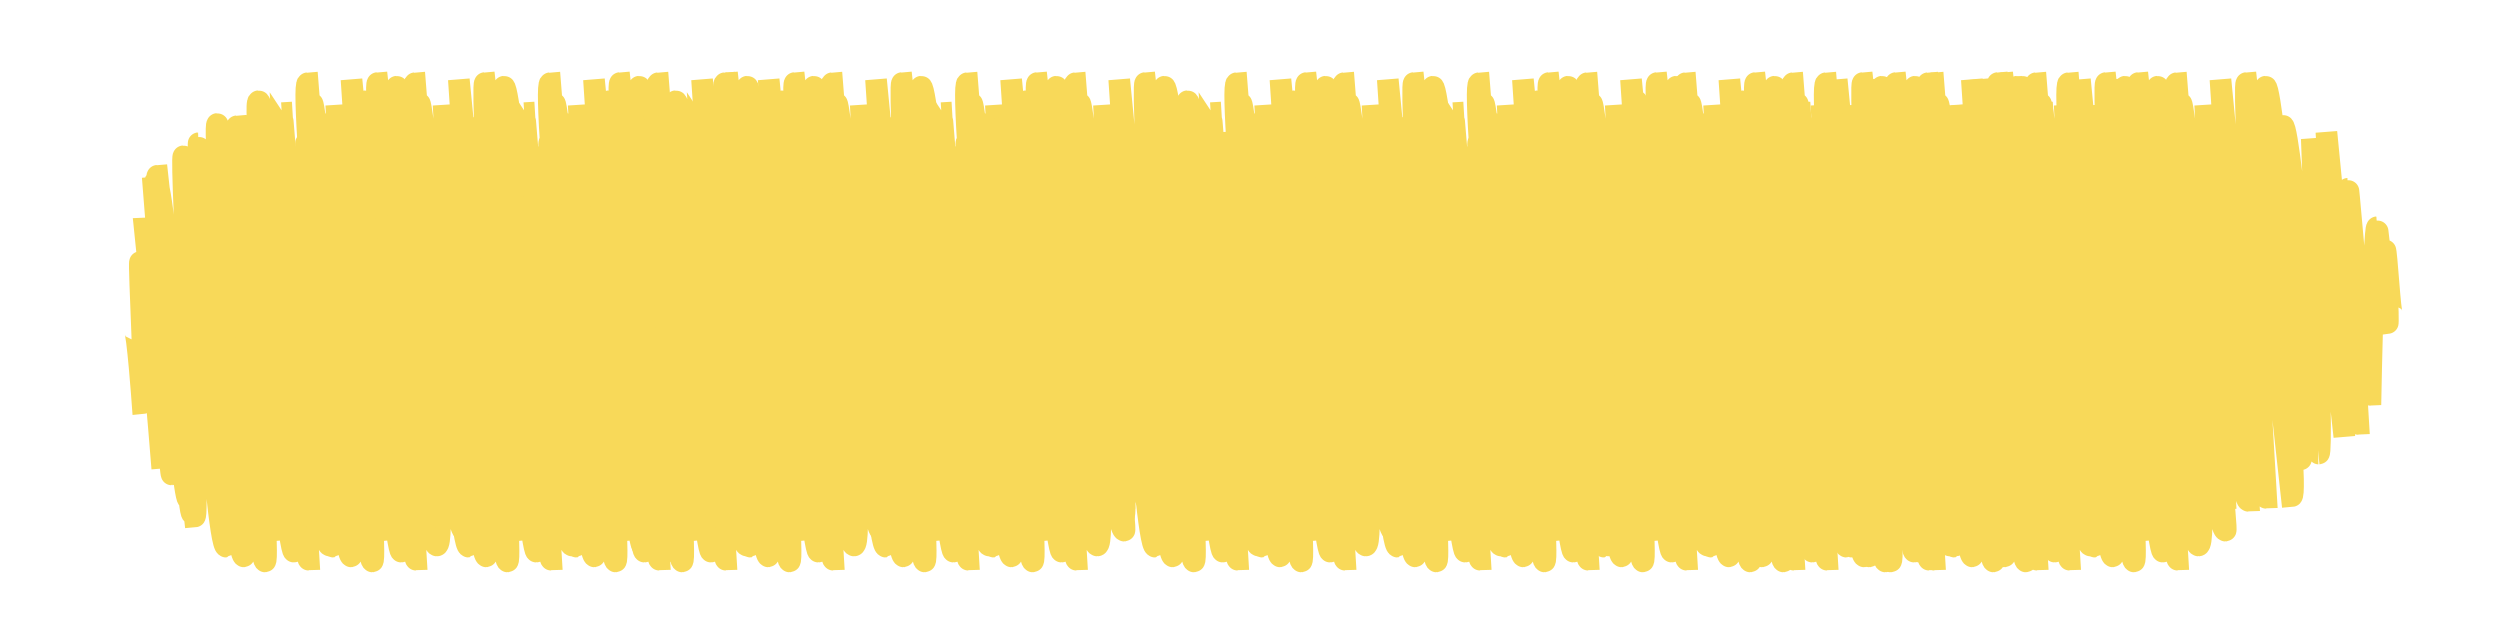 <svg xmlns="http://www.w3.org/2000/svg" width="462.555" height="116.034" viewBox="0 0 462.555 116.034">
  <g id="Group_15887" data-name="Group 15887" transform="translate(-1350.608 -2407.56)">
    <g id="Group_15884" data-name="Group 15884" transform="translate(-16.968 -5.721)">
      <g id="Group_15881" data-name="Group 15881" transform="translate(1370.768 2415.842)">
        <path id="Path_42054" data-name="Path 42054" d="M16.858,71.338c.21-.341,10.431,6.05,10.578,5.812,0,0-11.619-7.264-11.478-7.493,0,0,15.7,8.746,15.754,8.656C32.028,77.8,7,59.544,7,59.544c.583-.947,33.513,18.645,33.62,18.472C41.049,77.32,3.9,54.594,3.9,54.594c.366-.6,47.606,26.156,47.606,26.156L3.463,51.128l48.6,26.706S3.116,46.259,3.6,45.469c.074-.12,52.672,30.666,53.467,29.377C58.133,73.119,5.179,43.607,5.179,43.607s58.886,34,59.642,32.769c.835-1.355-60.557-33.993-60.339-34.347.6-.976,57.716,33.855,58.7,32.253,0,0-64.065-36.027-63.175-37.47L67.416,73.849c.5-.817-64.926-41.057-64.926-41.057.54-.877,68.232,37.489,68.232,37.489L3.915,29.789c1.2-1.947,64.567,35.474,64.567,35.474L5.045,25.427S70.836,62.506,71.265,61.81C71.673,61.149,1.426,23.8,1.829,23.149c1.44-2.337,72.979,40.1,72.979,40.1C75.793,61.647.95,19.914,2.453,17.477c1.38-2.241,72.226,39.795,72.277,39.712L2.519,12.812c.593-.963,73.609,42.979,74.776,41.085C78.331,52.217,3.83,13.838,5.324,11.413,6.055,10.227,75.7,50.08,75.7,50.08S9.459,12.58,9.958,11.773L75.8,47.951c.47-.763-69.677-40.708-68.922-41.933.925-1.5,70.785,40.137,71.358,39.206C78.861,44.215,9.525,3.95,9.9,3.334,10.941,1.654,77.213,40.5,77.3,40.361c.193-.313-64.25-38.335-64.039-38.678,1.112-1.8,62.694,36.566,63.67,34.983.364-.592-56.389-35.614-55.806-36.56L76.738,30.663C77.2,29.908,21.346.8,21.829.019c.57-.926,53.338,31.494,54.346,29.859C76.839,28.8,24.568.975,24.569.975,25.1.107,77.07,29.82,77.07,29.82S29.5,1.883,29.985,1.1c.182-.3,39.5,23.109,40.147,22.059,0,0-37.291-20.7-36.571-21.863,0,0,31.386,18.462,31.946,17.553.157-.257-22.076-14.005-21.692-14.629,0,0,11.664,6.975,11.925,6.553" transform="matrix(-0.574, -0.819, 0.819, -0.574, 44.878, 110.409)" fill="none" stroke="#f8d959" stroke-width="4"/>
        <path id="Path_42055" data-name="Path 42055" d="M16.858,71.338c.21-.341,10.431,6.05,10.578,5.812,0,0-11.619-7.264-11.478-7.493,0,0,15.7,8.746,15.754,8.656C32.028,77.8,7,59.544,7,59.544c.583-.947,33.513,18.645,33.62,18.472C41.049,77.32,3.9,54.594,3.9,54.594c.366-.6,47.606,26.156,47.606,26.156L3.463,51.128l48.6,26.706S3.116,46.259,3.6,45.469c.074-.12,52.672,30.666,53.467,29.377C58.133,73.119,5.179,43.607,5.179,43.607s58.886,34,59.642,32.769c.835-1.355-60.557-33.993-60.339-34.347.6-.976,57.716,33.855,58.7,32.253,0,0-64.065-36.027-63.175-37.47L67.416,73.849c.5-.817-64.926-41.057-64.926-41.057.54-.877,68.232,37.489,68.232,37.489L3.915,29.789c1.2-1.947,64.567,35.474,64.567,35.474L5.045,25.427S70.836,62.506,71.265,61.81C71.673,61.149,1.426,23.8,1.829,23.149c1.44-2.337,72.979,40.1,72.979,40.1C75.793,61.647.95,19.914,2.453,17.477c1.38-2.241,72.226,39.795,72.277,39.712L2.519,12.812c.593-.963,73.609,42.979,74.776,41.085C78.331,52.217,3.83,13.838,5.324,11.413,6.055,10.227,75.7,50.08,75.7,50.08S9.459,12.58,9.958,11.773L75.8,47.951c.47-.763-69.677-40.708-68.922-41.933.925-1.5,70.785,40.137,71.358,39.206C78.861,44.215,9.525,3.95,9.9,3.334,10.941,1.654,77.213,40.5,77.3,40.361c.193-.313-64.25-38.335-64.039-38.678,1.112-1.8,62.694,36.566,63.67,34.983.364-.592-56.389-35.614-55.806-36.56L76.738,30.663C77.2,29.908,21.346.8,21.829.019c.57-.926,53.338,31.494,54.346,29.859C76.839,28.8,24.568.975,24.569.975,25.1.107,77.07,29.82,77.07,29.82S29.5,1.883,29.985,1.1c.182-.3,39.5,23.109,40.147,22.059,0,0-37.291-20.7-36.571-21.863,0,0,31.386,18.462,31.946,17.553.157-.257-22.076-14.005-21.692-14.629,0,0,11.664,6.975,11.925,6.553" transform="matrix(-0.574, -0.819, 0.819, -0.574, 64.738, 110.409)" fill="none" stroke="#f8d959" stroke-width="4"/>
        <path id="Path_42056" data-name="Path 42056" d="M16.858,71.338c.21-.341,10.431,6.05,10.578,5.812,0,0-11.619-7.264-11.478-7.493,0,0,15.7,8.746,15.754,8.656C32.028,77.8,7,59.544,7,59.544c.583-.947,33.513,18.645,33.62,18.472C41.049,77.32,3.9,54.594,3.9,54.594c.366-.6,47.606,26.156,47.606,26.156L3.463,51.128l48.6,26.706S3.116,46.259,3.6,45.469c.074-.12,52.672,30.666,53.467,29.377C58.133,73.119,5.179,43.607,5.179,43.607s58.886,34,59.642,32.769c.835-1.355-60.557-33.993-60.339-34.347.6-.976,57.716,33.855,58.7,32.253,0,0-64.065-36.027-63.175-37.47L67.416,73.849c.5-.817-64.926-41.057-64.926-41.057.54-.877,68.232,37.489,68.232,37.489L3.915,29.789c1.2-1.947,64.567,35.474,64.567,35.474L5.045,25.427S70.836,62.506,71.265,61.81C71.673,61.149,1.426,23.8,1.829,23.149c1.44-2.337,72.979,40.1,72.979,40.1C75.793,61.647.95,19.914,2.453,17.477c1.38-2.241,72.226,39.795,72.277,39.712L2.519,12.812c.593-.963,73.609,42.979,74.776,41.085C78.331,52.217,3.83,13.838,5.324,11.413,6.055,10.227,75.7,50.08,75.7,50.08S9.459,12.58,9.958,11.773L75.8,47.951c.47-.763-69.677-40.708-68.922-41.933.925-1.5,70.785,40.137,71.358,39.206C78.861,44.215,9.525,3.95,9.9,3.334,10.941,1.654,77.213,40.5,77.3,40.361c.193-.313-64.25-38.335-64.039-38.678,1.112-1.8,62.694,36.566,63.67,34.983.364-.592-56.389-35.614-55.806-36.56L76.738,30.663C77.2,29.908,21.346.8,21.829.019c.57-.926,53.338,31.494,54.346,29.859C76.839,28.8,24.568.975,24.569.975,25.1.107,77.07,29.82,77.07,29.82S29.5,1.883,29.985,1.1c.182-.3,39.5,23.109,40.147,22.059,0,0-37.291-20.7-36.571-21.863,0,0,31.386,18.462,31.946,17.553.157-.257-22.076-14.005-21.692-14.629,0,0,11.664,6.975,11.925,6.553" transform="matrix(-0.574, -0.819, 0.819, -0.574, 89.738, 110.409)" fill="none" stroke="#f8d959" stroke-width="4"/>
        <path id="Path_42057" data-name="Path 42057" d="M16.858,71.338c.21-.341,10.431,6.05,10.578,5.812,0,0-11.619-7.264-11.478-7.493,0,0,15.7,8.746,15.754,8.656C32.028,77.8,7,59.544,7,59.544c.583-.947,33.513,18.645,33.62,18.472C41.049,77.32,3.9,54.594,3.9,54.594c.366-.6,47.606,26.156,47.606,26.156L3.463,51.128l48.6,26.706S3.116,46.259,3.6,45.469c.074-.12,52.672,30.666,53.467,29.377C58.133,73.119,5.179,43.607,5.179,43.607s58.886,34,59.642,32.769c.835-1.355-60.557-33.993-60.339-34.347.6-.976,57.716,33.855,58.7,32.253,0,0-64.065-36.027-63.175-37.47L67.416,73.849c.5-.817-64.926-41.057-64.926-41.057.54-.877,68.232,37.489,68.232,37.489L3.915,29.789c1.2-1.947,64.567,35.474,64.567,35.474L5.045,25.427S70.836,62.506,71.265,61.81C71.673,61.149,1.426,23.8,1.829,23.149c1.44-2.337,72.979,40.1,72.979,40.1C75.793,61.647.95,19.914,2.453,17.477c1.38-2.241,72.226,39.795,72.277,39.712L2.519,12.812c.593-.963,73.609,42.979,74.776,41.085C78.331,52.217,3.83,13.838,5.324,11.413,6.055,10.227,75.7,50.08,75.7,50.08S9.459,12.58,9.958,11.773L75.8,47.951c.47-.763-69.677-40.708-68.922-41.933.925-1.5,70.785,40.137,71.358,39.206C78.861,44.215,9.525,3.95,9.9,3.334,10.941,1.654,77.213,40.5,77.3,40.361c.193-.313-64.25-38.335-64.039-38.678,1.112-1.8,62.694,36.566,63.67,34.983.364-.592-56.389-35.614-55.806-36.56L76.738,30.663C77.2,29.908,21.346.8,21.829.019c.57-.926,53.338,31.494,54.346,29.859C76.839,28.8,24.568.975,24.569.975,25.1.107,77.07,29.82,77.07,29.82S29.5,1.883,29.985,1.1c.182-.3,39.5,23.109,40.147,22.059,0,0-37.291-20.7-36.571-21.863,0,0,31.386,18.462,31.946,17.553.157-.257-22.076-14.005-21.692-14.629,0,0,11.664,6.975,11.925,6.553" transform="matrix(-0.574, -0.819, 0.819, -0.574, 109.738, 110.409)" fill="none" stroke="#f8d959" stroke-width="4"/>
      </g>
      <g id="Group_15882" data-name="Group 15882" transform="translate(1447.954 2415.842)">
        <path id="Path_42054-2" data-name="Path 42054" d="M16.858,71.338c.21-.341,10.431,6.05,10.578,5.812,0,0-11.619-7.264-11.478-7.493,0,0,15.7,8.746,15.754,8.656C32.028,77.8,7,59.544,7,59.544c.583-.947,33.513,18.645,33.62,18.472C41.049,77.32,3.9,54.594,3.9,54.594c.366-.6,47.606,26.156,47.606,26.156L3.463,51.128l48.6,26.706S3.116,46.259,3.6,45.469c.074-.12,52.672,30.666,53.467,29.377C58.133,73.119,5.179,43.607,5.179,43.607s58.886,34,59.642,32.769c.835-1.355-60.557-33.993-60.339-34.347.6-.976,57.716,33.855,58.7,32.253,0,0-64.065-36.027-63.175-37.47L67.416,73.849c.5-.817-64.926-41.057-64.926-41.057.54-.877,68.232,37.489,68.232,37.489L3.915,29.789c1.2-1.947,64.567,35.474,64.567,35.474L5.045,25.427S70.836,62.506,71.265,61.81C71.673,61.149,1.426,23.8,1.829,23.149c1.44-2.337,72.979,40.1,72.979,40.1C75.793,61.647.95,19.914,2.453,17.477c1.38-2.241,72.226,39.795,72.277,39.712L2.519,12.812c.593-.963,73.609,42.979,74.776,41.085C78.331,52.217,3.83,13.838,5.324,11.413,6.055,10.227,75.7,50.08,75.7,50.08S9.459,12.58,9.958,11.773L75.8,47.951c.47-.763-69.677-40.708-68.922-41.933.925-1.5,70.785,40.137,71.358,39.206C78.861,44.215,9.525,3.95,9.9,3.334,10.941,1.654,77.213,40.5,77.3,40.361c.193-.313-64.25-38.335-64.039-38.678,1.112-1.8,62.694,36.566,63.67,34.983.364-.592-56.389-35.614-55.806-36.56L76.738,30.663C77.2,29.908,21.346.8,21.829.019c.57-.926,53.338,31.494,54.346,29.859C76.839,28.8,24.568.975,24.569.975,25.1.107,77.07,29.82,77.07,29.82S29.5,1.883,29.985,1.1c.182-.3,39.5,23.109,40.147,22.059,0,0-37.291-20.7-36.571-21.863,0,0,31.386,18.462,31.946,17.553.157-.257-22.076-14.005-21.692-14.629,0,0,11.664,6.975,11.925,6.553" transform="matrix(-0.574, -0.819, 0.819, -0.574, 44.878, 110.409)" fill="none" stroke="#f8d959" stroke-width="4"/>
        <path id="Path_42055-2" data-name="Path 42055" d="M16.858,71.338c.21-.341,10.431,6.05,10.578,5.812,0,0-11.619-7.264-11.478-7.493,0,0,15.7,8.746,15.754,8.656C32.028,77.8,7,59.544,7,59.544c.583-.947,33.513,18.645,33.62,18.472C41.049,77.32,3.9,54.594,3.9,54.594c.366-.6,47.606,26.156,47.606,26.156L3.463,51.128l48.6,26.706S3.116,46.259,3.6,45.469c.074-.12,52.672,30.666,53.467,29.377C58.133,73.119,5.179,43.607,5.179,43.607s58.886,34,59.642,32.769c.835-1.355-60.557-33.993-60.339-34.347.6-.976,57.716,33.855,58.7,32.253,0,0-64.065-36.027-63.175-37.47L67.416,73.849c.5-.817-64.926-41.057-64.926-41.057.54-.877,68.232,37.489,68.232,37.489L3.915,29.789c1.2-1.947,64.567,35.474,64.567,35.474L5.045,25.427S70.836,62.506,71.265,61.81C71.673,61.149,1.426,23.8,1.829,23.149c1.44-2.337,72.979,40.1,72.979,40.1C75.793,61.647.95,19.914,2.453,17.477c1.38-2.241,72.226,39.795,72.277,39.712L2.519,12.812c.593-.963,73.609,42.979,74.776,41.085C78.331,52.217,3.83,13.838,5.324,11.413,6.055,10.227,75.7,50.08,75.7,50.08S9.459,12.58,9.958,11.773L75.8,47.951c.47-.763-69.677-40.708-68.922-41.933.925-1.5,70.785,40.137,71.358,39.206C78.861,44.215,9.525,3.95,9.9,3.334,10.941,1.654,77.213,40.5,77.3,40.361c.193-.313-64.25-38.335-64.039-38.678,1.112-1.8,62.694,36.566,63.67,34.983.364-.592-56.389-35.614-55.806-36.56L76.738,30.663C77.2,29.908,21.346.8,21.829.019c.57-.926,53.338,31.494,54.346,29.859C76.839,28.8,24.568.975,24.569.975,25.1.107,77.07,29.82,77.07,29.82S29.5,1.883,29.985,1.1c.182-.3,39.5,23.109,40.147,22.059,0,0-37.291-20.7-36.571-21.863,0,0,31.386,18.462,31.946,17.553.157-.257-22.076-14.005-21.692-14.629,0,0,11.664,6.975,11.925,6.553" transform="matrix(-0.574, -0.819, 0.819, -0.574, 64.738, 110.409)" fill="none" stroke="#f8d959" stroke-width="4"/>
        <path id="Path_42056-2" data-name="Path 42056" d="M16.858,71.338c.21-.341,10.431,6.05,10.578,5.812,0,0-11.619-7.264-11.478-7.493,0,0,15.7,8.746,15.754,8.656C32.028,77.8,7,59.544,7,59.544c.583-.947,33.513,18.645,33.62,18.472C41.049,77.32,3.9,54.594,3.9,54.594c.366-.6,47.606,26.156,47.606,26.156L3.463,51.128l48.6,26.706S3.116,46.259,3.6,45.469c.074-.12,52.672,30.666,53.467,29.377C58.133,73.119,5.179,43.607,5.179,43.607s58.886,34,59.642,32.769c.835-1.355-60.557-33.993-60.339-34.347.6-.976,57.716,33.855,58.7,32.253,0,0-64.065-36.027-63.175-37.47L67.416,73.849c.5-.817-64.926-41.057-64.926-41.057.54-.877,68.232,37.489,68.232,37.489L3.915,29.789c1.2-1.947,64.567,35.474,64.567,35.474L5.045,25.427S70.836,62.506,71.265,61.81C71.673,61.149,1.426,23.8,1.829,23.149c1.44-2.337,72.979,40.1,72.979,40.1C75.793,61.647.95,19.914,2.453,17.477c1.38-2.241,72.226,39.795,72.277,39.712L2.519,12.812c.593-.963,73.609,42.979,74.776,41.085C78.331,52.217,3.83,13.838,5.324,11.413,6.055,10.227,75.7,50.08,75.7,50.08S9.459,12.58,9.958,11.773L75.8,47.951c.47-.763-69.677-40.708-68.922-41.933.925-1.5,70.785,40.137,71.358,39.206C78.861,44.215,9.525,3.95,9.9,3.334,10.941,1.654,77.213,40.5,77.3,40.361c.193-.313-64.25-38.335-64.039-38.678,1.112-1.8,62.694,36.566,63.67,34.983.364-.592-56.389-35.614-55.806-36.56L76.738,30.663C77.2,29.908,21.346.8,21.829.019c.57-.926,53.338,31.494,54.346,29.859C76.839,28.8,24.568.975,24.569.975,25.1.107,77.07,29.82,77.07,29.82S29.5,1.883,29.985,1.1c.182-.3,39.5,23.109,40.147,22.059,0,0-37.291-20.7-36.571-21.863,0,0,31.386,18.462,31.946,17.553.157-.257-22.076-14.005-21.692-14.629,0,0,11.664,6.975,11.925,6.553" transform="matrix(-0.574, -0.819, 0.819, -0.574, 89.738, 110.409)" fill="none" stroke="#f8d959" stroke-width="4"/>
        <path id="Path_42057-2" data-name="Path 42057" d="M16.858,71.338c.21-.341,10.431,6.05,10.578,5.812,0,0-11.619-7.264-11.478-7.493,0,0,15.7,8.746,15.754,8.656C32.028,77.8,7,59.544,7,59.544c.583-.947,33.513,18.645,33.62,18.472C41.049,77.32,3.9,54.594,3.9,54.594c.366-.6,47.606,26.156,47.606,26.156L3.463,51.128l48.6,26.706S3.116,46.259,3.6,45.469c.074-.12,52.672,30.666,53.467,29.377C58.133,73.119,5.179,43.607,5.179,43.607s58.886,34,59.642,32.769c.835-1.355-60.557-33.993-60.339-34.347.6-.976,57.716,33.855,58.7,32.253,0,0-64.065-36.027-63.175-37.47L67.416,73.849c.5-.817-64.926-41.057-64.926-41.057.54-.877,68.232,37.489,68.232,37.489L3.915,29.789c1.2-1.947,64.567,35.474,64.567,35.474L5.045,25.427S70.836,62.506,71.265,61.81C71.673,61.149,1.426,23.8,1.829,23.149c1.44-2.337,72.979,40.1,72.979,40.1C75.793,61.647.95,19.914,2.453,17.477c1.38-2.241,72.226,39.795,72.277,39.712L2.519,12.812c.593-.963,73.609,42.979,74.776,41.085C78.331,52.217,3.83,13.838,5.324,11.413,6.055,10.227,75.7,50.08,75.7,50.08S9.459,12.58,9.958,11.773L75.8,47.951c.47-.763-69.677-40.708-68.922-41.933.925-1.5,70.785,40.137,71.358,39.206C78.861,44.215,9.525,3.95,9.9,3.334,10.941,1.654,77.213,40.5,77.3,40.361c.193-.313-64.25-38.335-64.039-38.678,1.112-1.8,62.694,36.566,63.67,34.983.364-.592-56.389-35.614-55.806-36.56L76.738,30.663C77.2,29.908,21.346.8,21.829.019c.57-.926,53.338,31.494,54.346,29.859C76.839,28.8,24.568.975,24.569.975,25.1.107,77.07,29.82,77.07,29.82S29.5,1.883,29.985,1.1c.182-.3,39.5,23.109,40.147,22.059,0,0-37.291-20.7-36.571-21.863,0,0,31.386,18.462,31.946,17.553.157-.257-22.076-14.005-21.692-14.629,0,0,11.664,6.975,11.925,6.553" transform="matrix(-0.574, -0.819, 0.819, -0.574, 109.738, 110.409)" fill="none" stroke="#f8d959" stroke-width="4"/>
      </g>
      <g id="Group_15883" data-name="Group 15883" transform="translate(1542.643 2415.842)">
        <path id="Path_42054-3" data-name="Path 42054" d="M16.858,71.338c.21-.341,10.431,6.05,10.578,5.812,0,0-11.619-7.264-11.478-7.493,0,0,15.7,8.746,15.754,8.656C32.028,77.8,7,59.544,7,59.544c.583-.947,33.513,18.645,33.62,18.472C41.049,77.32,3.9,54.594,3.9,54.594c.366-.6,47.606,26.156,47.606,26.156L3.463,51.128l48.6,26.706S3.116,46.259,3.6,45.469c.074-.12,52.672,30.666,53.467,29.377C58.133,73.119,5.179,43.607,5.179,43.607s58.886,34,59.642,32.769c.835-1.355-60.557-33.993-60.339-34.347.6-.976,57.716,33.855,58.7,32.253,0,0-64.065-36.027-63.175-37.47L67.416,73.849c.5-.817-64.926-41.057-64.926-41.057.54-.877,68.232,37.489,68.232,37.489L3.915,29.789c1.2-1.947,64.567,35.474,64.567,35.474L5.045,25.427S70.836,62.506,71.265,61.81C71.673,61.149,1.426,23.8,1.829,23.149c1.44-2.337,72.979,40.1,72.979,40.1C75.793,61.647.95,19.914,2.453,17.477c1.38-2.241,72.226,39.795,72.277,39.712L2.519,12.812c.593-.963,73.609,42.979,74.776,41.085C78.331,52.217,3.83,13.838,5.324,11.413,6.055,10.227,75.7,50.08,75.7,50.08S9.459,12.58,9.958,11.773L75.8,47.951c.47-.763-69.677-40.708-68.922-41.933.925-1.5,70.785,40.137,71.358,39.206C78.861,44.215,9.525,3.95,9.9,3.334,10.941,1.654,77.213,40.5,77.3,40.361c.193-.313-64.25-38.335-64.039-38.678,1.112-1.8,62.694,36.566,63.67,34.983.364-.592-56.389-35.614-55.806-36.56L76.738,30.663C77.2,29.908,21.346.8,21.829.019c.57-.926,53.338,31.494,54.346,29.859C76.839,28.8,24.568.975,24.569.975,25.1.107,77.07,29.82,77.07,29.82S29.5,1.883,29.985,1.1c.182-.3,39.5,23.109,40.147,22.059,0,0-37.291-20.7-36.571-21.863,0,0,31.386,18.462,31.946,17.553.157-.257-22.076-14.005-21.692-14.629,0,0,11.664,6.975,11.925,6.553" transform="matrix(-0.574, -0.819, 0.819, -0.574, 44.878, 110.409)" fill="none" stroke="#f8d959" stroke-width="4"/>
        <path id="Path_42055-3" data-name="Path 42055" d="M16.858,71.338c.21-.341,10.431,6.05,10.578,5.812,0,0-11.619-7.264-11.478-7.493,0,0,15.7,8.746,15.754,8.656C32.028,77.8,7,59.544,7,59.544c.583-.947,33.513,18.645,33.62,18.472C41.049,77.32,3.9,54.594,3.9,54.594c.366-.6,47.606,26.156,47.606,26.156L3.463,51.128l48.6,26.706S3.116,46.259,3.6,45.469c.074-.12,52.672,30.666,53.467,29.377C58.133,73.119,5.179,43.607,5.179,43.607s58.886,34,59.642,32.769c.835-1.355-60.557-33.993-60.339-34.347.6-.976,57.716,33.855,58.7,32.253,0,0-64.065-36.027-63.175-37.47L67.416,73.849c.5-.817-64.926-41.057-64.926-41.057.54-.877,68.232,37.489,68.232,37.489L3.915,29.789c1.2-1.947,64.567,35.474,64.567,35.474L5.045,25.427S70.836,62.506,71.265,61.81C71.673,61.149,1.426,23.8,1.829,23.149c1.44-2.337,72.979,40.1,72.979,40.1C75.793,61.647.95,19.914,2.453,17.477c1.38-2.241,72.226,39.795,72.277,39.712L2.519,12.812c.593-.963,73.609,42.979,74.776,41.085C78.331,52.217,3.83,13.838,5.324,11.413,6.055,10.227,75.7,50.08,75.7,50.08S9.459,12.58,9.958,11.773L75.8,47.951c.47-.763-69.677-40.708-68.922-41.933.925-1.5,70.785,40.137,71.358,39.206C78.861,44.215,9.525,3.95,9.9,3.334,10.941,1.654,77.213,40.5,77.3,40.361c.193-.313-64.25-38.335-64.039-38.678,1.112-1.8,62.694,36.566,63.67,34.983.364-.592-56.389-35.614-55.806-36.56L76.738,30.663C77.2,29.908,21.346.8,21.829.019c.57-.926,53.338,31.494,54.346,29.859C76.839,28.8,24.568.975,24.569.975,25.1.107,77.07,29.82,77.07,29.82S29.5,1.883,29.985,1.1c.182-.3,39.5,23.109,40.147,22.059,0,0-37.291-20.7-36.571-21.863,0,0,31.386,18.462,31.946,17.553.157-.257-22.076-14.005-21.692-14.629,0,0,11.664,6.975,11.925,6.553" transform="matrix(-0.574, -0.819, 0.819, -0.574, 64.738, 110.409)" fill="none" stroke="#f8d959" stroke-width="4"/>
        <path id="Path_42056-3" data-name="Path 42056" d="M16.858,71.338c.21-.341,10.431,6.05,10.578,5.812,0,0-11.619-7.264-11.478-7.493,0,0,15.7,8.746,15.754,8.656C32.028,77.8,7,59.544,7,59.544c.583-.947,33.513,18.645,33.62,18.472C41.049,77.32,3.9,54.594,3.9,54.594c.366-.6,47.606,26.156,47.606,26.156L3.463,51.128l48.6,26.706S3.116,46.259,3.6,45.469c.074-.12,52.672,30.666,53.467,29.377C58.133,73.119,5.179,43.607,5.179,43.607s58.886,34,59.642,32.769c.835-1.355-60.557-33.993-60.339-34.347.6-.976,57.716,33.855,58.7,32.253,0,0-64.065-36.027-63.175-37.47L67.416,73.849c.5-.817-64.926-41.057-64.926-41.057.54-.877,68.232,37.489,68.232,37.489L3.915,29.789c1.2-1.947,64.567,35.474,64.567,35.474L5.045,25.427S70.836,62.506,71.265,61.81C71.673,61.149,1.426,23.8,1.829,23.149c1.44-2.337,72.979,40.1,72.979,40.1C75.793,61.647.95,19.914,2.453,17.477c1.38-2.241,72.226,39.795,72.277,39.712L2.519,12.812c.593-.963,73.609,42.979,74.776,41.085C78.331,52.217,3.83,13.838,5.324,11.413,6.055,10.227,75.7,50.08,75.7,50.08S9.459,12.58,9.958,11.773L75.8,47.951c.47-.763-69.677-40.708-68.922-41.933.925-1.5,70.785,40.137,71.358,39.206C78.861,44.215,9.525,3.95,9.9,3.334,10.941,1.654,77.213,40.5,77.3,40.361c.193-.313-64.25-38.335-64.039-38.678,1.112-1.8,62.694,36.566,63.67,34.983.364-.592-56.389-35.614-55.806-36.56L76.738,30.663C77.2,29.908,21.346.8,21.829.019c.57-.926,53.338,31.494,54.346,29.859C76.839,28.8,24.568.975,24.569.975,25.1.107,77.07,29.82,77.07,29.82S29.5,1.883,29.985,1.1c.182-.3,39.5,23.109,40.147,22.059,0,0-37.291-20.7-36.571-21.863,0,0,31.386,18.462,31.946,17.553.157-.257-22.076-14.005-21.692-14.629,0,0,11.664,6.975,11.925,6.553" transform="matrix(-0.574, -0.819, 0.819, -0.574, 89.738, 110.409)" fill="none" stroke="#f8d959" stroke-width="4"/>
        <path id="Path_42057-3" data-name="Path 42057" d="M16.858,71.338c.21-.341,10.431,6.05,10.578,5.812,0,0-11.619-7.264-11.478-7.493,0,0,15.7,8.746,15.754,8.656C32.028,77.8,7,59.544,7,59.544c.583-.947,33.513,18.645,33.62,18.472C41.049,77.32,3.9,54.594,3.9,54.594c.366-.6,47.606,26.156,47.606,26.156L3.463,51.128l48.6,26.706S3.116,46.259,3.6,45.469c.074-.12,52.672,30.666,53.467,29.377C58.133,73.119,5.179,43.607,5.179,43.607s58.886,34,59.642,32.769c.835-1.355-60.557-33.993-60.339-34.347.6-.976,57.716,33.855,58.7,32.253,0,0-64.065-36.027-63.175-37.47L67.416,73.849c.5-.817-64.926-41.057-64.926-41.057.54-.877,68.232,37.489,68.232,37.489L3.915,29.789c1.2-1.947,64.567,35.474,64.567,35.474L5.045,25.427S70.836,62.506,71.265,61.81C71.673,61.149,1.426,23.8,1.829,23.149c1.44-2.337,72.979,40.1,72.979,40.1C75.793,61.647.95,19.914,2.453,17.477c1.38-2.241,72.226,39.795,72.277,39.712L2.519,12.812c.593-.963,73.609,42.979,74.776,41.085C78.331,52.217,3.83,13.838,5.324,11.413,6.055,10.227,75.7,50.08,75.7,50.08S9.459,12.58,9.958,11.773L75.8,47.951c.47-.763-69.677-40.708-68.922-41.933.925-1.5,70.785,40.137,71.358,39.206C78.861,44.215,9.525,3.95,9.9,3.334,10.941,1.654,77.213,40.5,77.3,40.361c.193-.313-64.25-38.335-64.039-38.678,1.112-1.8,62.694,36.566,63.67,34.983.364-.592-56.389-35.614-55.806-36.56L76.738,30.663C77.2,29.908,21.346.8,21.829.019c.57-.926,53.338,31.494,54.346,29.859C76.839,28.8,24.568.975,24.569.975,25.1.107,77.07,29.82,77.07,29.82S29.5,1.883,29.985,1.1c.182-.3,39.5,23.109,40.147,22.059,0,0-37.291-20.7-36.571-21.863,0,0,31.386,18.462,31.946,17.553.157-.257-22.076-14.005-21.692-14.629,0,0,11.664,6.975,11.925,6.553" transform="matrix(-0.574, -0.819, 0.819, -0.574, 109.738, 110.409)" fill="none" stroke="#f8d959" stroke-width="4"/>
      </g>
      <g id="Group_15885" data-name="Group 15885" transform="translate(1625.704 2415.842)">
        <path id="Path_42054-4" data-name="Path 42054" d="M16.858,71.338c.21-.341,10.431,6.05,10.578,5.812,0,0-11.619-7.264-11.478-7.493,0,0,15.7,8.746,15.754,8.656C32.028,77.8,7,59.544,7,59.544c.583-.947,33.513,18.645,33.62,18.472C41.049,77.32,3.9,54.594,3.9,54.594c.366-.6,47.606,26.156,47.606,26.156L3.463,51.128l48.6,26.706S3.116,46.259,3.6,45.469c.074-.12,52.672,30.666,53.467,29.377C58.133,73.119,5.179,43.607,5.179,43.607s58.886,34,59.642,32.769c.835-1.355-60.557-33.993-60.339-34.347.6-.976,57.716,33.855,58.7,32.253,0,0-64.065-36.027-63.175-37.47L67.416,73.849c.5-.817-64.926-41.057-64.926-41.057.54-.877,68.232,37.489,68.232,37.489L3.915,29.789c1.2-1.947,64.567,35.474,64.567,35.474L5.045,25.427S70.836,62.506,71.265,61.81C71.673,61.149,1.426,23.8,1.829,23.149c1.44-2.337,72.979,40.1,72.979,40.1C75.793,61.647.95,19.914,2.453,17.477c1.38-2.241,72.226,39.795,72.277,39.712L2.519,12.812c.593-.963,73.609,42.979,74.776,41.085C78.331,52.217,3.83,13.838,5.324,11.413,6.055,10.227,75.7,50.08,75.7,50.08S9.459,12.58,9.958,11.773L75.8,47.951c.47-.763-69.677-40.708-68.922-41.933.925-1.5,70.785,40.137,71.358,39.206C78.861,44.215,9.525,3.95,9.9,3.334,10.941,1.654,77.213,40.5,77.3,40.361c.193-.313-64.25-38.335-64.039-38.678,1.112-1.8,62.694,36.566,63.67,34.983.364-.592-56.389-35.614-55.806-36.56L76.738,30.663C77.2,29.908,21.346.8,21.829.019c.57-.926,53.338,31.494,54.346,29.859C76.839,28.8,24.568.975,24.569.975,25.1.107,77.07,29.82,77.07,29.82S29.5,1.883,29.985,1.1c.182-.3,39.5,23.109,40.147,22.059,0,0-37.291-20.7-36.571-21.863,0,0,31.386,18.462,31.946,17.553.157-.257-22.076-14.005-21.692-14.629,0,0,11.664,6.975,11.925,6.553" transform="matrix(-0.574, -0.819, 0.819, -0.574, 44.878, 110.409)" fill="none" stroke="#f8d959" stroke-width="4"/>
        <path id="Path_42055-4" data-name="Path 42055" d="M16.858,71.338c.21-.341,10.431,6.05,10.578,5.812,0,0-11.619-7.264-11.478-7.493,0,0,15.7,8.746,15.754,8.656C32.028,77.8,7,59.544,7,59.544c.583-.947,33.513,18.645,33.62,18.472C41.049,77.32,3.9,54.594,3.9,54.594c.366-.6,47.606,26.156,47.606,26.156L3.463,51.128l48.6,26.706S3.116,46.259,3.6,45.469c.074-.12,52.672,30.666,53.467,29.377C58.133,73.119,5.179,43.607,5.179,43.607s58.886,34,59.642,32.769c.835-1.355-60.557-33.993-60.339-34.347.6-.976,57.716,33.855,58.7,32.253,0,0-64.065-36.027-63.175-37.47L67.416,73.849c.5-.817-64.926-41.057-64.926-41.057.54-.877,68.232,37.489,68.232,37.489L3.915,29.789c1.2-1.947,64.567,35.474,64.567,35.474L5.045,25.427S70.836,62.506,71.265,61.81C71.673,61.149,1.426,23.8,1.829,23.149c1.44-2.337,72.979,40.1,72.979,40.1C75.793,61.647.95,19.914,2.453,17.477c1.38-2.241,72.226,39.795,72.277,39.712L2.519,12.812c.593-.963,73.609,42.979,74.776,41.085C78.331,52.217,3.83,13.838,5.324,11.413,6.055,10.227,75.7,50.08,75.7,50.08S9.459,12.58,9.958,11.773L75.8,47.951c.47-.763-69.677-40.708-68.922-41.933.925-1.5,70.785,40.137,71.358,39.206C78.861,44.215,9.525,3.95,9.9,3.334,10.941,1.654,77.213,40.5,77.3,40.361c.193-.313-64.25-38.335-64.039-38.678,1.112-1.8,62.694,36.566,63.67,34.983.364-.592-56.389-35.614-55.806-36.56L76.738,30.663C77.2,29.908,21.346.8,21.829.019c.57-.926,53.338,31.494,54.346,29.859C76.839,28.8,24.568.975,24.569.975,25.1.107,77.07,29.82,77.07,29.82S29.5,1.883,29.985,1.1c.182-.3,39.5,23.109,40.147,22.059,0,0-37.291-20.7-36.571-21.863,0,0,31.386,18.462,31.946,17.553.157-.257-22.076-14.005-21.692-14.629,0,0,11.664,6.975,11.925,6.553" transform="matrix(-0.574, -0.819, 0.819, -0.574, 64.738, 110.409)" fill="none" stroke="#f8d959" stroke-width="4"/>
        <path id="Path_42056-4" data-name="Path 42056" d="M16.858,71.338c.21-.341,10.431,6.05,10.578,5.812,0,0-11.619-7.264-11.478-7.493,0,0,15.7,8.746,15.754,8.656C32.028,77.8,7,59.544,7,59.544c.583-.947,33.513,18.645,33.62,18.472C41.049,77.32,3.9,54.594,3.9,54.594c.366-.6,47.606,26.156,47.606,26.156L3.463,51.128l48.6,26.706S3.116,46.259,3.6,45.469c.074-.12,52.672,30.666,53.467,29.377C58.133,73.119,5.179,43.607,5.179,43.607s58.886,34,59.642,32.769c.835-1.355-60.557-33.993-60.339-34.347.6-.976,57.716,33.855,58.7,32.253,0,0-64.065-36.027-63.175-37.47L67.416,73.849c.5-.817-64.926-41.057-64.926-41.057.54-.877,68.232,37.489,68.232,37.489L3.915,29.789c1.2-1.947,64.567,35.474,64.567,35.474L5.045,25.427S70.836,62.506,71.265,61.81C71.673,61.149,1.426,23.8,1.829,23.149c1.44-2.337,72.979,40.1,72.979,40.1C75.793,61.647.95,19.914,2.453,17.477c1.38-2.241,72.226,39.795,72.277,39.712L2.519,12.812c.593-.963,73.609,42.979,74.776,41.085C78.331,52.217,3.83,13.838,5.324,11.413,6.055,10.227,75.7,50.08,75.7,50.08S9.459,12.58,9.958,11.773L75.8,47.951c.47-.763-69.677-40.708-68.922-41.933.925-1.5,70.785,40.137,71.358,39.206C78.861,44.215,9.525,3.95,9.9,3.334,10.941,1.654,77.213,40.5,77.3,40.361c.193-.313-64.25-38.335-64.039-38.678,1.112-1.8,62.694,36.566,63.67,34.983.364-.592-56.389-35.614-55.806-36.56L76.738,30.663C77.2,29.908,21.346.8,21.829.019c.57-.926,53.338,31.494,54.346,29.859C76.839,28.8,24.568.975,24.569.975,25.1.107,77.07,29.82,77.07,29.82S29.5,1.883,29.985,1.1c.182-.3,39.5,23.109,40.147,22.059,0,0-37.291-20.7-36.571-21.863,0,0,31.386,18.462,31.946,17.553.157-.257-22.076-14.005-21.692-14.629,0,0,11.664,6.975,11.925,6.553" transform="matrix(-0.574, -0.819, 0.819, -0.574, 89.738, 110.409)" fill="none" stroke="#f8d959" stroke-width="4"/>
        <path id="Path_42057-4" data-name="Path 42057" d="M16.858,71.338c.21-.341,10.431,6.05,10.578,5.812,0,0-11.619-7.264-11.478-7.493,0,0,15.7,8.746,15.754,8.656C32.028,77.8,7,59.544,7,59.544c.583-.947,33.513,18.645,33.62,18.472C41.049,77.32,3.9,54.594,3.9,54.594c.366-.6,47.606,26.156,47.606,26.156L3.463,51.128l48.6,26.706S3.116,46.259,3.6,45.469c.074-.12,52.672,30.666,53.467,29.377C58.133,73.119,5.179,43.607,5.179,43.607s58.886,34,59.642,32.769c.835-1.355-60.557-33.993-60.339-34.347.6-.976,57.716,33.855,58.7,32.253,0,0-64.065-36.027-63.175-37.47L67.416,73.849c.5-.817-64.926-41.057-64.926-41.057.54-.877,68.232,37.489,68.232,37.489L3.915,29.789c1.2-1.947,64.567,35.474,64.567,35.474L5.045,25.427S70.836,62.506,71.265,61.81C71.673,61.149,1.426,23.8,1.829,23.149c1.44-2.337,72.979,40.1,72.979,40.1C75.793,61.647.95,19.914,2.453,17.477c1.38-2.241,72.226,39.795,72.277,39.712L2.519,12.812c.593-.963,73.609,42.979,74.776,41.085C78.331,52.217,3.83,13.838,5.324,11.413,6.055,10.227,75.7,50.08,75.7,50.08S9.459,12.58,9.958,11.773L75.8,47.951c.47-.763-69.677-40.708-68.922-41.933.925-1.5,70.785,40.137,71.358,39.206C78.861,44.215,9.525,3.95,9.9,3.334,10.941,1.654,77.213,40.5,77.3,40.361c.193-.313-64.25-38.335-64.039-38.678,1.112-1.8,62.694,36.566,63.67,34.983.364-.592-56.389-35.614-55.806-36.56L76.738,30.663C77.2,29.908,21.346.8,21.829.019c.57-.926,53.338,31.494,54.346,29.859C76.839,28.8,24.568.975,24.569.975,25.1.107,77.07,29.82,77.07,29.82S29.5,1.883,29.985,1.1c.182-.3,39.5,23.109,40.147,22.059,0,0-37.291-20.7-36.571-21.863,0,0,31.386,18.462,31.946,17.553.157-.257-22.076-14.005-21.692-14.629,0,0,11.664,6.975,11.925,6.553" transform="matrix(-0.574, -0.819, 0.819, -0.574, 109.738, 110.409)" fill="none" stroke="#f8d959" stroke-width="4"/>
      </g>
      <g id="Group_15886" data-name="Group 15886" transform="translate(1651.704 2415.842)">
        <path id="Path_42054-5" data-name="Path 42054" d="M16.858,71.338c.21-.341,10.431,6.05,10.578,5.812,0,0-11.619-7.264-11.478-7.493,0,0,15.7,8.746,15.754,8.656C32.028,77.8,7,59.544,7,59.544c.583-.947,33.513,18.645,33.62,18.472C41.049,77.32,3.9,54.594,3.9,54.594c.366-.6,47.606,26.156,47.606,26.156L3.463,51.128l48.6,26.706S3.116,46.259,3.6,45.469c.074-.12,52.672,30.666,53.467,29.377C58.133,73.119,5.179,43.607,5.179,43.607s58.886,34,59.642,32.769c.835-1.355-60.557-33.993-60.339-34.347.6-.976,57.716,33.855,58.7,32.253,0,0-64.065-36.027-63.175-37.47L67.416,73.849c.5-.817-64.926-41.057-64.926-41.057.54-.877,68.232,37.489,68.232,37.489L3.915,29.789c1.2-1.947,64.567,35.474,64.567,35.474L5.045,25.427S70.836,62.506,71.265,61.81C71.673,61.149,1.426,23.8,1.829,23.149c1.44-2.337,72.979,40.1,72.979,40.1C75.793,61.647.95,19.914,2.453,17.477c1.38-2.241,72.226,39.795,72.277,39.712L2.519,12.812c.593-.963,73.609,42.979,74.776,41.085C78.331,52.217,3.83,13.838,5.324,11.413,6.055,10.227,75.7,50.08,75.7,50.08S9.459,12.58,9.958,11.773L75.8,47.951c.47-.763-69.677-40.708-68.922-41.933.925-1.5,70.785,40.137,71.358,39.206C78.861,44.215,9.525,3.95,9.9,3.334,10.941,1.654,77.213,40.5,77.3,40.361c.193-.313-64.25-38.335-64.039-38.678,1.112-1.8,62.694,36.566,63.67,34.983.364-.592-56.389-35.614-55.806-36.56L76.738,30.663C77.2,29.908,21.346.8,21.829.019c.57-.926,53.338,31.494,54.346,29.859C76.839,28.8,24.568.975,24.569.975,25.1.107,77.07,29.82,77.07,29.82S29.5,1.883,29.985,1.1c.182-.3,39.5,23.109,40.147,22.059,0,0-37.291-20.7-36.571-21.863,0,0,31.386,18.462,31.946,17.553.157-.257-22.076-14.005-21.692-14.629,0,0,11.664,6.975,11.925,6.553" transform="matrix(-0.574, -0.819, 0.819, -0.574, 44.878, 110.409)" fill="none" stroke="#f8d959" stroke-width="4"/>
        <path id="Path_42055-5" data-name="Path 42055" d="M16.858,71.338c.21-.341,10.431,6.05,10.578,5.812,0,0-11.619-7.264-11.478-7.493,0,0,15.7,8.746,15.754,8.656C32.028,77.8,7,59.544,7,59.544c.583-.947,33.513,18.645,33.62,18.472C41.049,77.32,3.9,54.594,3.9,54.594c.366-.6,47.606,26.156,47.606,26.156L3.463,51.128l48.6,26.706S3.116,46.259,3.6,45.469c.074-.12,52.672,30.666,53.467,29.377C58.133,73.119,5.179,43.607,5.179,43.607s58.886,34,59.642,32.769c.835-1.355-60.557-33.993-60.339-34.347.6-.976,57.716,33.855,58.7,32.253,0,0-64.065-36.027-63.175-37.47L67.416,73.849c.5-.817-64.926-41.057-64.926-41.057.54-.877,68.232,37.489,68.232,37.489L3.915,29.789c1.2-1.947,64.567,35.474,64.567,35.474L5.045,25.427S70.836,62.506,71.265,61.81C71.673,61.149,1.426,23.8,1.829,23.149c1.44-2.337,72.979,40.1,72.979,40.1C75.793,61.647.95,19.914,2.453,17.477c1.38-2.241,72.226,39.795,72.277,39.712L2.519,12.812c.593-.963,73.609,42.979,74.776,41.085C78.331,52.217,3.83,13.838,5.324,11.413,6.055,10.227,75.7,50.08,75.7,50.08S9.459,12.58,9.958,11.773L75.8,47.951c.47-.763-69.677-40.708-68.922-41.933.925-1.5,70.785,40.137,71.358,39.206C78.861,44.215,9.525,3.95,9.9,3.334,10.941,1.654,77.213,40.5,77.3,40.361c.193-.313-64.25-38.335-64.039-38.678,1.112-1.8,62.694,36.566,63.67,34.983.364-.592-56.389-35.614-55.806-36.56L76.738,30.663C77.2,29.908,21.346.8,21.829.019c.57-.926,53.338,31.494,54.346,29.859C76.839,28.8,24.568.975,24.569.975,25.1.107,77.07,29.82,77.07,29.82S29.5,1.883,29.985,1.1c.182-.3,39.5,23.109,40.147,22.059,0,0-37.291-20.7-36.571-21.863,0,0,31.386,18.462,31.946,17.553.157-.257-22.076-14.005-21.692-14.629,0,0,11.664,6.975,11.925,6.553" transform="matrix(-0.574, -0.819, 0.819, -0.574, 64.738, 110.409)" fill="none" stroke="#f8d959" stroke-width="4"/>
        <path id="Path_42056-5" data-name="Path 42056" d="M16.858,71.338c.21-.341,10.431,6.05,10.578,5.812,0,0-11.619-7.264-11.478-7.493,0,0,15.7,8.746,15.754,8.656C32.028,77.8,7,59.544,7,59.544c.583-.947,33.513,18.645,33.62,18.472C41.049,77.32,3.9,54.594,3.9,54.594c.366-.6,47.606,26.156,47.606,26.156L3.463,51.128l48.6,26.706S3.116,46.259,3.6,45.469c.074-.12,52.672,30.666,53.467,29.377C58.133,73.119,5.179,43.607,5.179,43.607s58.886,34,59.642,32.769c.835-1.355-60.557-33.993-60.339-34.347.6-.976,57.716,33.855,58.7,32.253,0,0-64.065-36.027-63.175-37.47L67.416,73.849c.5-.817-64.926-41.057-64.926-41.057.54-.877,68.232,37.489,68.232,37.489L3.915,29.789c1.2-1.947,64.567,35.474,64.567,35.474L5.045,25.427S70.836,62.506,71.265,61.81C71.673,61.149,1.426,23.8,1.829,23.149c1.44-2.337,72.979,40.1,72.979,40.1C75.793,61.647.95,19.914,2.453,17.477c1.38-2.241,72.226,39.795,72.277,39.712L2.519,12.812c.593-.963,73.609,42.979,74.776,41.085C78.331,52.217,3.83,13.838,5.324,11.413,6.055,10.227,75.7,50.08,75.7,50.08S9.459,12.58,9.958,11.773L75.8,47.951c.47-.763-69.677-40.708-68.922-41.933.925-1.5,70.785,40.137,71.358,39.206C78.861,44.215,9.525,3.95,9.9,3.334,10.941,1.654,77.213,40.5,77.3,40.361c.193-.313-64.25-38.335-64.039-38.678,1.112-1.8,62.694,36.566,63.67,34.983.364-.592-56.389-35.614-55.806-36.56L76.738,30.663C77.2,29.908,21.346.8,21.829.019c.57-.926,53.338,31.494,54.346,29.859C76.839,28.8,24.568.975,24.569.975,25.1.107,77.07,29.82,77.07,29.82S29.5,1.883,29.985,1.1c.182-.3,39.5,23.109,40.147,22.059,0,0-37.291-20.7-36.571-21.863,0,0,31.386,18.462,31.946,17.553.157-.257-22.076-14.005-21.692-14.629,0,0,11.664,6.975,11.925,6.553" transform="matrix(-0.574, -0.819, 0.819, -0.574, 89.738, 110.409)" fill="none" stroke="#f8d959" stroke-width="4"/>
        <path id="Path_42057-5" data-name="Path 42057" d="M16.858,71.338c.21-.341,10.431,6.05,10.578,5.812,0,0-11.619-7.264-11.478-7.493,0,0,15.7,8.746,15.754,8.656C32.028,77.8,7,59.544,7,59.544c.583-.947,33.513,18.645,33.62,18.472C41.049,77.32,3.9,54.594,3.9,54.594c.366-.6,47.606,26.156,47.606,26.156L3.463,51.128l48.6,26.706S3.116,46.259,3.6,45.469c.074-.12,52.672,30.666,53.467,29.377C58.133,73.119,5.179,43.607,5.179,43.607s58.886,34,59.642,32.769c.835-1.355-60.557-33.993-60.339-34.347.6-.976,57.716,33.855,58.7,32.253,0,0-64.065-36.027-63.175-37.47L67.416,73.849c.5-.817-64.926-41.057-64.926-41.057.54-.877,68.232,37.489,68.232,37.489L3.915,29.789c1.2-1.947,64.567,35.474,64.567,35.474L5.045,25.427S70.836,62.506,71.265,61.81C71.673,61.149,1.426,23.8,1.829,23.149c1.44-2.337,72.979,40.1,72.979,40.1C75.793,61.647.95,19.914,2.453,17.477c1.38-2.241,72.226,39.795,72.277,39.712L2.519,12.812c.593-.963,73.609,42.979,74.776,41.085C78.331,52.217,3.83,13.838,5.324,11.413,6.055,10.227,75.7,50.08,75.7,50.08S9.459,12.58,9.958,11.773L75.8,47.951c.47-.763-69.677-40.708-68.922-41.933.925-1.5,70.785,40.137,71.358,39.206C78.861,44.215,9.525,3.95,9.9,3.334,10.941,1.654,77.213,40.5,77.3,40.361c.193-.313-64.25-38.335-64.039-38.678,1.112-1.8,62.694,36.566,63.67,34.983.364-.592-56.389-35.614-55.806-36.56L76.738,30.663C77.2,29.908,21.346.8,21.829.019c.57-.926,53.338,31.494,54.346,29.859C76.839,28.8,24.568.975,24.569.975,25.1.107,77.07,29.82,77.07,29.82S29.5,1.883,29.985,1.1c.182-.3,39.5,23.109,40.147,22.059,0,0-37.291-20.7-36.571-21.863,0,0,31.386,18.462,31.946,17.553.157-.257-22.076-14.005-21.692-14.629,0,0,11.664,6.975,11.925,6.553" transform="matrix(-0.574, -0.819, 0.819, -0.574, 109.738, 110.409)" fill="none" stroke="#f8d959" stroke-width="4"/>
      </g>
    </g>
  </g>
</svg>

